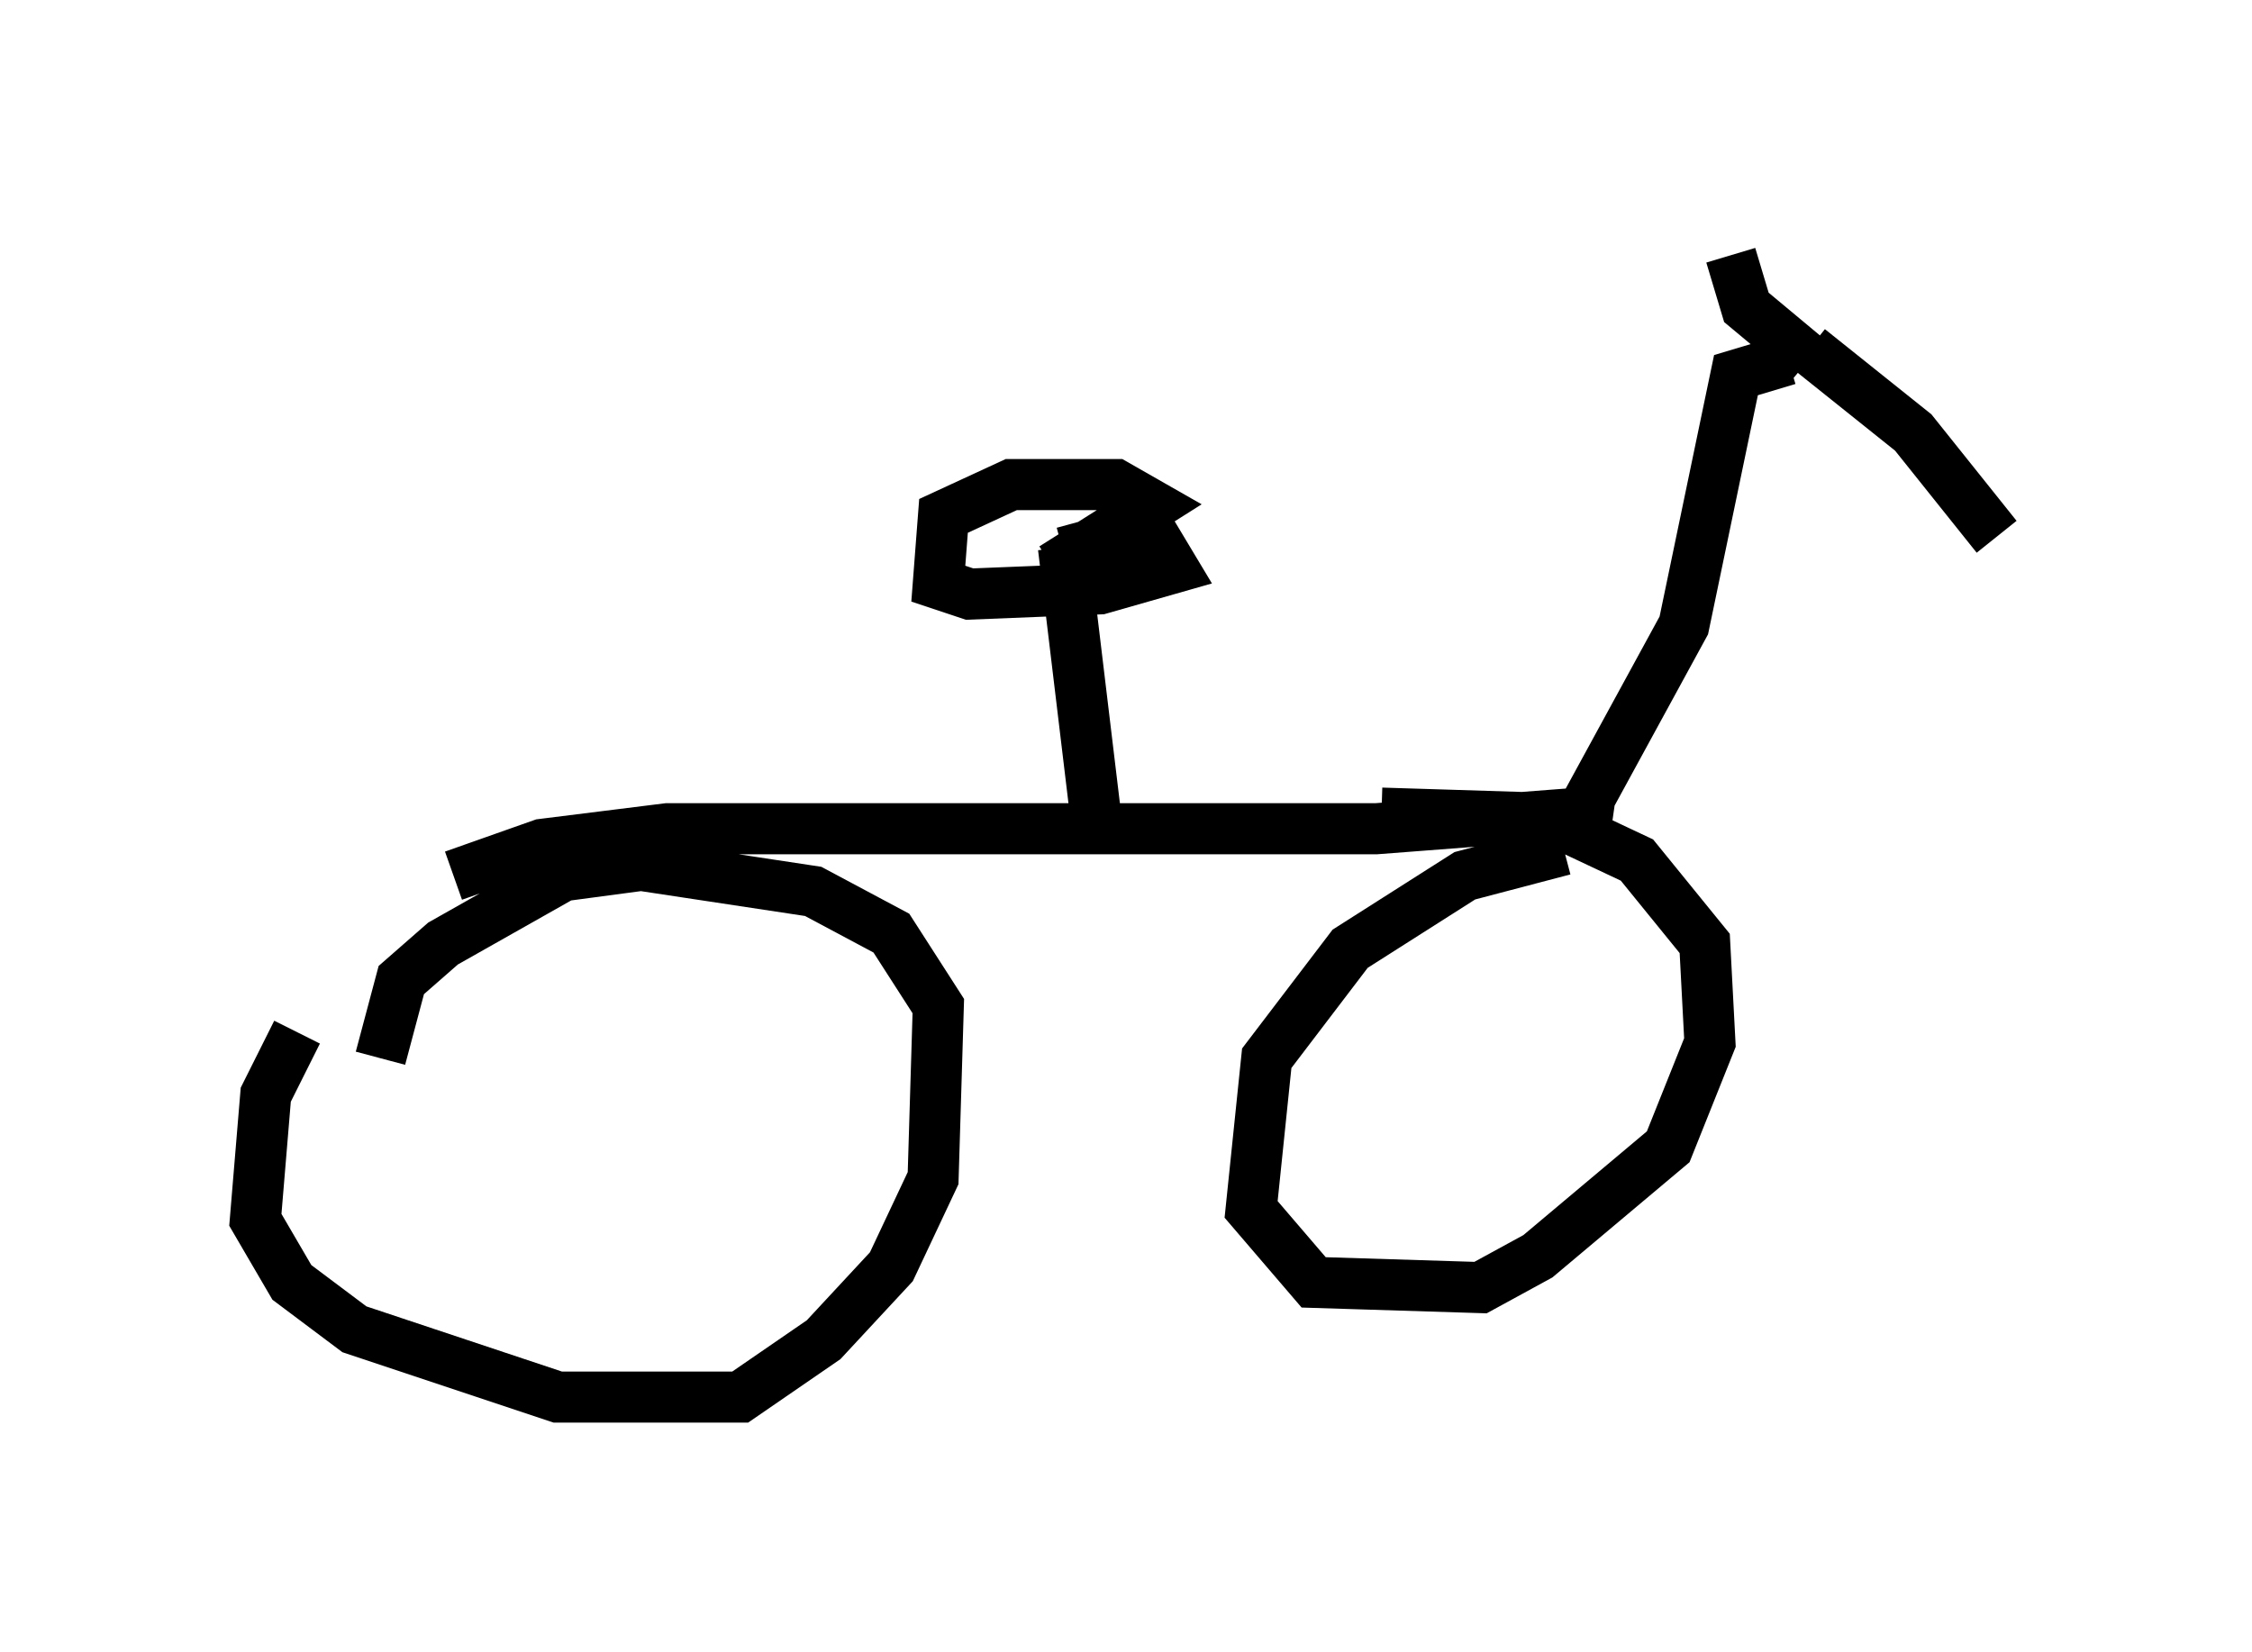 <?xml version="1.0" encoding="utf-8" ?>
<svg baseProfile="full" height="32.356" version="1.1" width="44.096" xmlns="http://www.w3.org/2000/svg" xmlns:ev="http://www.w3.org/2001/xml-events" xmlns:xlink="http://www.w3.org/1999/xlink"><defs /><rect fill="white" height="32.356" width="44.096" x="0" y="0" /><path d="M6.838, 19.496 m-1.021, 0.715 l-0.613, 1.225 -0.204, 2.45 l0.715, 1.225 1.225, 0.919 l3.981, 1.327 3.573, 0.0 l1.633, -1.123 1.327, -1.429 l0.817, -1.735 0.102, -3.369 l-0.919, -1.429 -1.531, -0.817 l-3.369, -0.51 -1.531, 0.204 l-2.348, 1.327 -0.817, 0.715 l-0.408, 1.531 m23.173, -4.083 l-1.94, 0.51 -2.246, 1.429 l-1.633, 2.144 -0.306, 2.96 l1.225, 1.429 3.267, 0.102 l1.123, -0.613 2.552, -2.144 l0.817, -2.042 -0.102, -1.94 l-1.327, -1.633 -1.735, -0.817 l-3.267, -0.102 m-18.171, 1.225 l1.735, -0.613 2.45, -0.306 l13.883, 0.0 3.981, -0.306 m0.102, 0.408 l0.102, -0.715 1.838, -3.369 l1.021, -4.9 1.021, -0.306 m0.408, -0.204 l2.042, 1.633 1.633, 2.042 m-3.675, -3.471 l-1.225, -1.021 -0.306, -1.021 m-12.454, 10.821 l-0.613, -5.104 m0.0, 0.102 l1.123, -0.306 0.715, 0.102 l0.306, 0.51 -1.429, 0.408 l-2.552, 0.102 -0.613, -0.204 l0.102, -1.327 1.327, -0.613 l2.042, 0.0 0.715, 0.408 l-1.94, 1.225 " fill="none" stroke="black" stroke-width="1" /></svg>